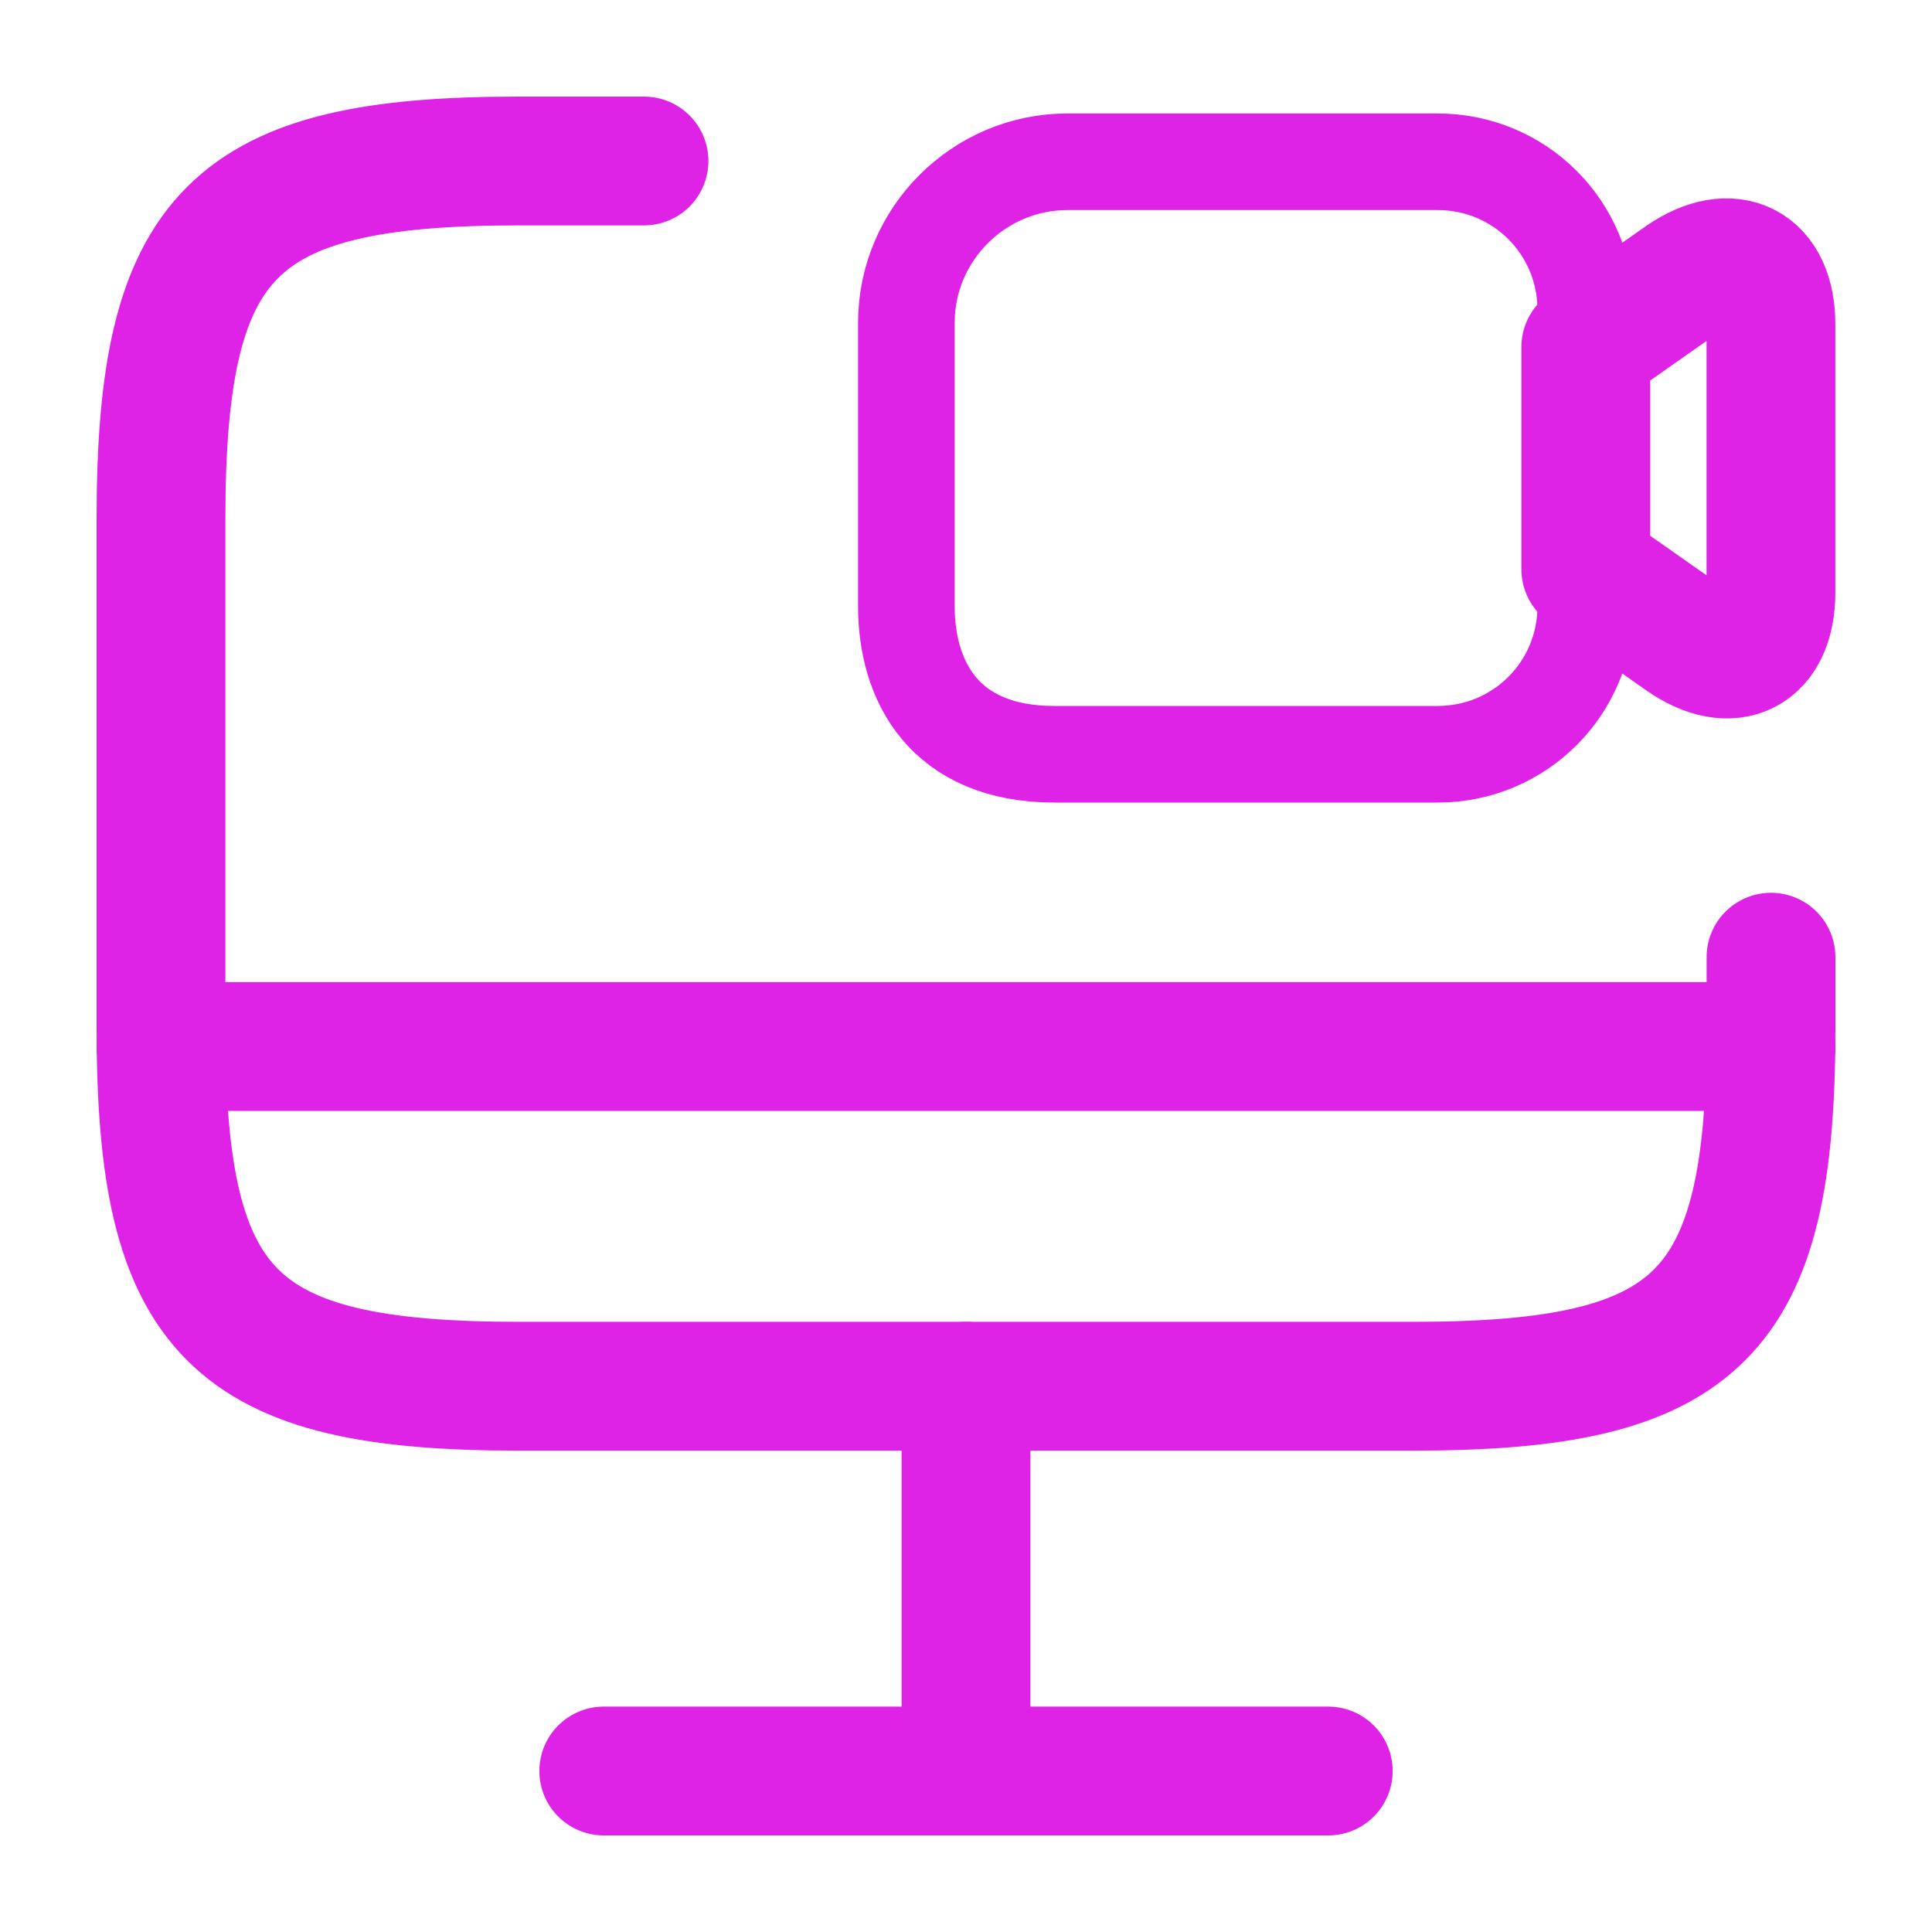 <svg width="30" height="30" viewBox="0 0 30 30" fill="none" xmlns="http://www.w3.org/2000/svg">
<path d="M27.5 14.863V15.975C27.5 20.425 26.387 21.525 21.95 21.525H8.05C3.612 21.525 2.5 20.413 2.5 15.975V8.05C2.5 3.612 3.612 2.5 8.05 2.5H10" stroke="#DF23E6" stroke-width="2" stroke-linecap="round" stroke-linejoin="round"/>
<path d="M15 21.525V27.5" stroke="#DF23E6" stroke-width="2" stroke-linecap="round" stroke-linejoin="round"/>
<path d="M2.5 16.25H27.5" stroke="#DF23E6" stroke-width="2" stroke-linecap="round" stroke-linejoin="round"/>
<path d="M9.375 27.5H20.625" stroke="#DF23E6" stroke-width="2" stroke-linecap="round" stroke-linejoin="round"/>
<path d="M22.324 11.712H16.374C14.649 11.712 14.074 10.562 14.074 9.412V5.012C14.074 3.637 15.199 2.512 16.574 2.512H22.324C23.599 2.512 24.624 3.537 24.624 4.812V9.412C24.624 10.687 23.599 11.712 22.324 11.712Z" stroke="#DF23E6" stroke-width="1.5" stroke-linecap="round" stroke-linejoin="round"/>
<path d="M26.137 9.901L24.624 8.839V5.389L26.137 4.326C26.887 3.814 27.499 4.126 27.499 5.039V9.201C27.499 10.114 26.887 10.426 26.137 9.901Z" stroke="#DF23E6" stroke-width="2" stroke-linecap="round" stroke-linejoin="round"/>
</svg>
